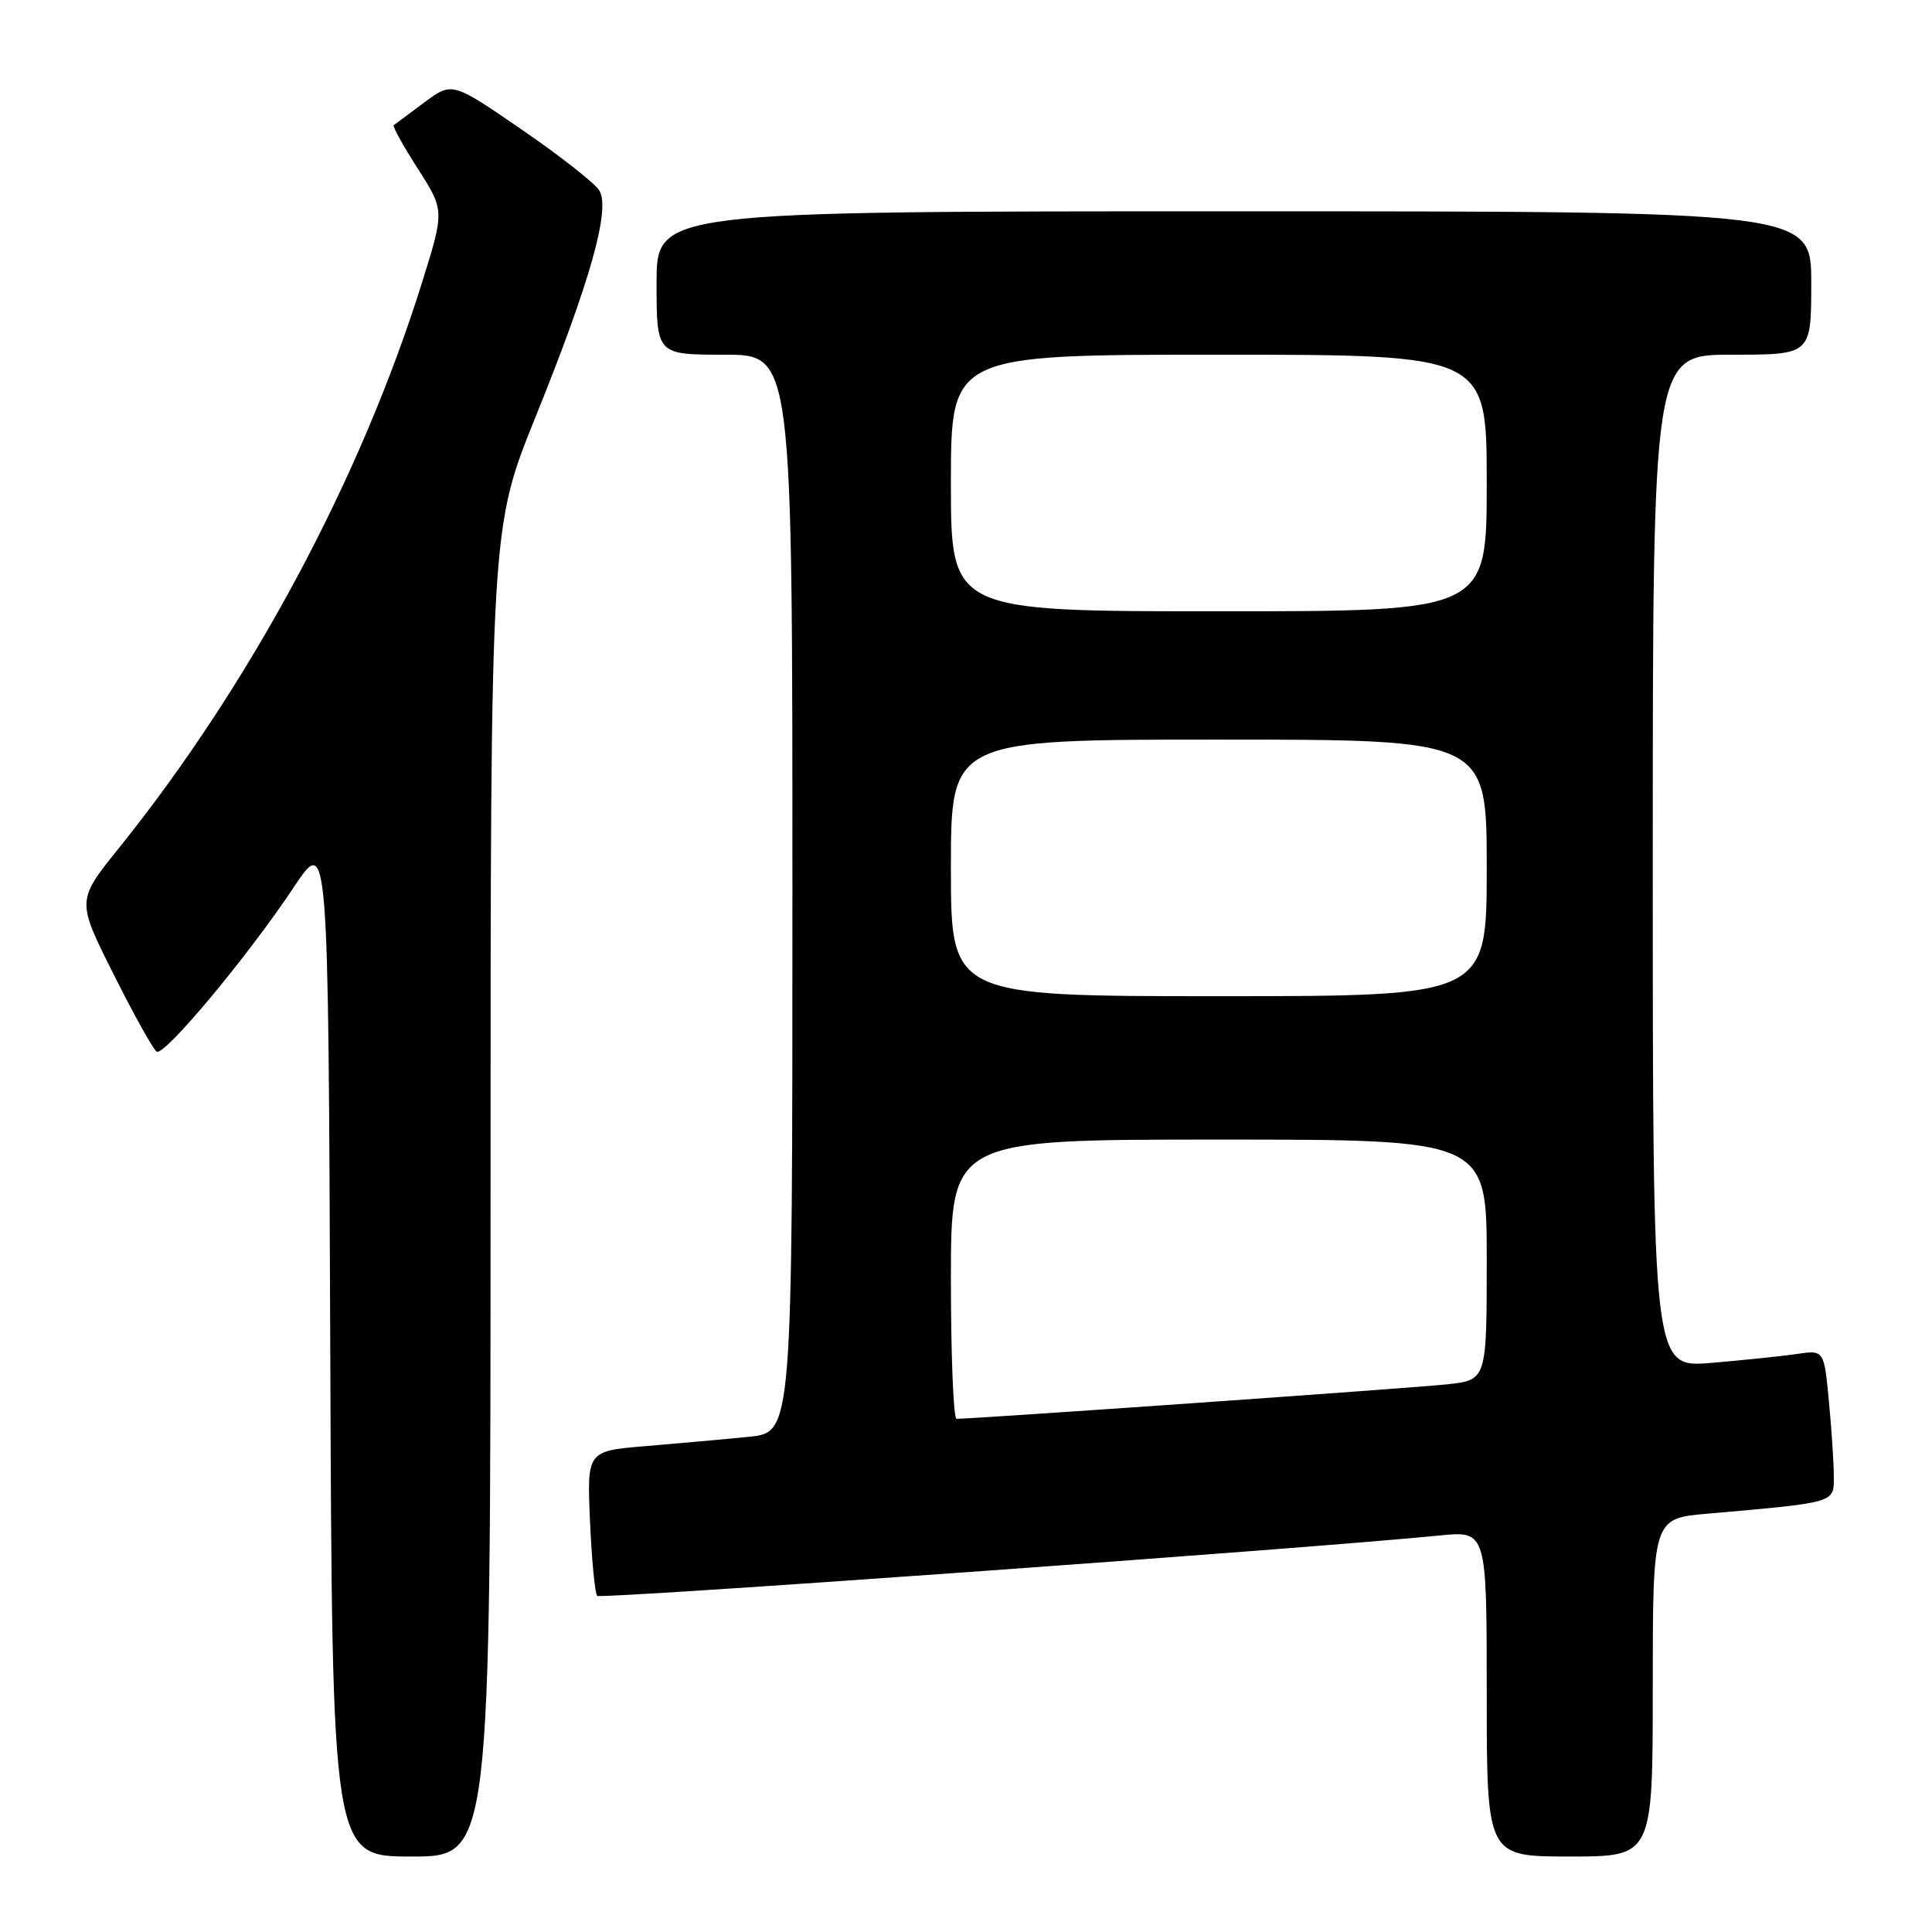 <?xml version="1.0" encoding="UTF-8" standalone="no"?>
<!DOCTYPE svg PUBLIC "-//W3C//DTD SVG 1.1//EN" "http://www.w3.org/Graphics/SVG/1.1/DTD/svg11.dtd" >
<svg xmlns="http://www.w3.org/2000/svg" xmlns:xlink="http://www.w3.org/1999/xlink" version="1.1" viewBox="0 0 256 256">
 <g >
 <path fill="currentColor"
d=" M 65.00 158.00 C 65.00 70.00 65.00 70.00 70.96 55.25 C 78.22 37.29 80.92 27.70 79.41 25.24 C 78.83 24.28 74.20 20.65 69.13 17.17 C 59.91 10.83 59.91 10.83 56.20 13.59 C 54.17 15.10 52.35 16.45 52.17 16.59 C 51.98 16.72 53.42 19.32 55.37 22.36 C 58.90 27.89 58.90 27.89 55.93 37.41 C 47.78 63.48 33.21 90.66 15.72 112.42 C 10.15 119.34 10.15 119.34 15.05 129.09 C 17.74 134.46 20.31 139.07 20.76 139.35 C 21.78 139.98 32.79 126.78 38.91 117.59 C 43.50 110.69 43.50 110.69 43.76 178.34 C 44.01 246.00 44.01 246.00 54.51 246.00 C 65.00 246.00 65.00 246.00 65.00 158.00 Z  M 219.00 223.60 C 219.00 201.20 219.00 201.20 226.25 200.57 C 243.34 199.07 243.00 199.17 242.99 195.66 C 242.99 193.92 242.70 189.43 242.34 185.69 C 241.70 178.88 241.70 178.88 238.10 179.41 C 236.12 179.70 231.01 180.23 226.75 180.59 C 219.00 181.23 219.00 181.23 219.00 114.12 C 219.00 47.00 219.00 47.00 229.50 47.00 C 240.00 47.00 240.00 47.00 240.00 37.50 C 240.00 28.00 240.00 28.00 163.50 28.00 C 87.00 28.00 87.00 28.00 87.00 37.50 C 87.00 47.00 87.00 47.00 96.00 47.00 C 105.00 47.00 105.00 47.00 105.00 118.40 C 105.00 189.80 105.00 189.80 99.25 190.38 C 96.09 190.70 89.96 191.25 85.64 191.61 C 77.77 192.26 77.77 192.26 78.18 201.59 C 78.41 206.72 78.83 211.16 79.13 211.46 C 79.59 211.92 172.99 205.23 190.75 203.46 C 197.00 202.84 197.00 202.84 197.00 224.42 C 197.00 246.00 197.00 246.00 208.00 246.00 C 219.00 246.00 219.00 246.00 219.00 223.60 Z  M 126.00 169.50 C 126.00 151.00 126.00 151.00 161.50 151.00 C 197.00 151.00 197.00 151.00 197.00 166.93 C 197.00 182.86 197.00 182.86 191.75 183.43 C 187.40 183.91 129.17 188.00 126.75 188.00 C 126.34 188.00 126.00 179.68 126.00 169.50 Z  M 126.00 115.00 C 126.00 98.00 126.00 98.00 161.50 98.00 C 197.00 98.00 197.00 98.00 197.00 115.00 C 197.00 132.00 197.00 132.00 161.50 132.00 C 126.00 132.00 126.00 132.00 126.00 115.00 Z  M 126.00 64.00 C 126.00 47.00 126.00 47.00 161.50 47.00 C 197.00 47.00 197.00 47.00 197.00 64.00 C 197.00 81.00 197.00 81.00 161.50 81.00 C 126.00 81.00 126.00 81.00 126.00 64.00 Z "/>
</g>
</svg>